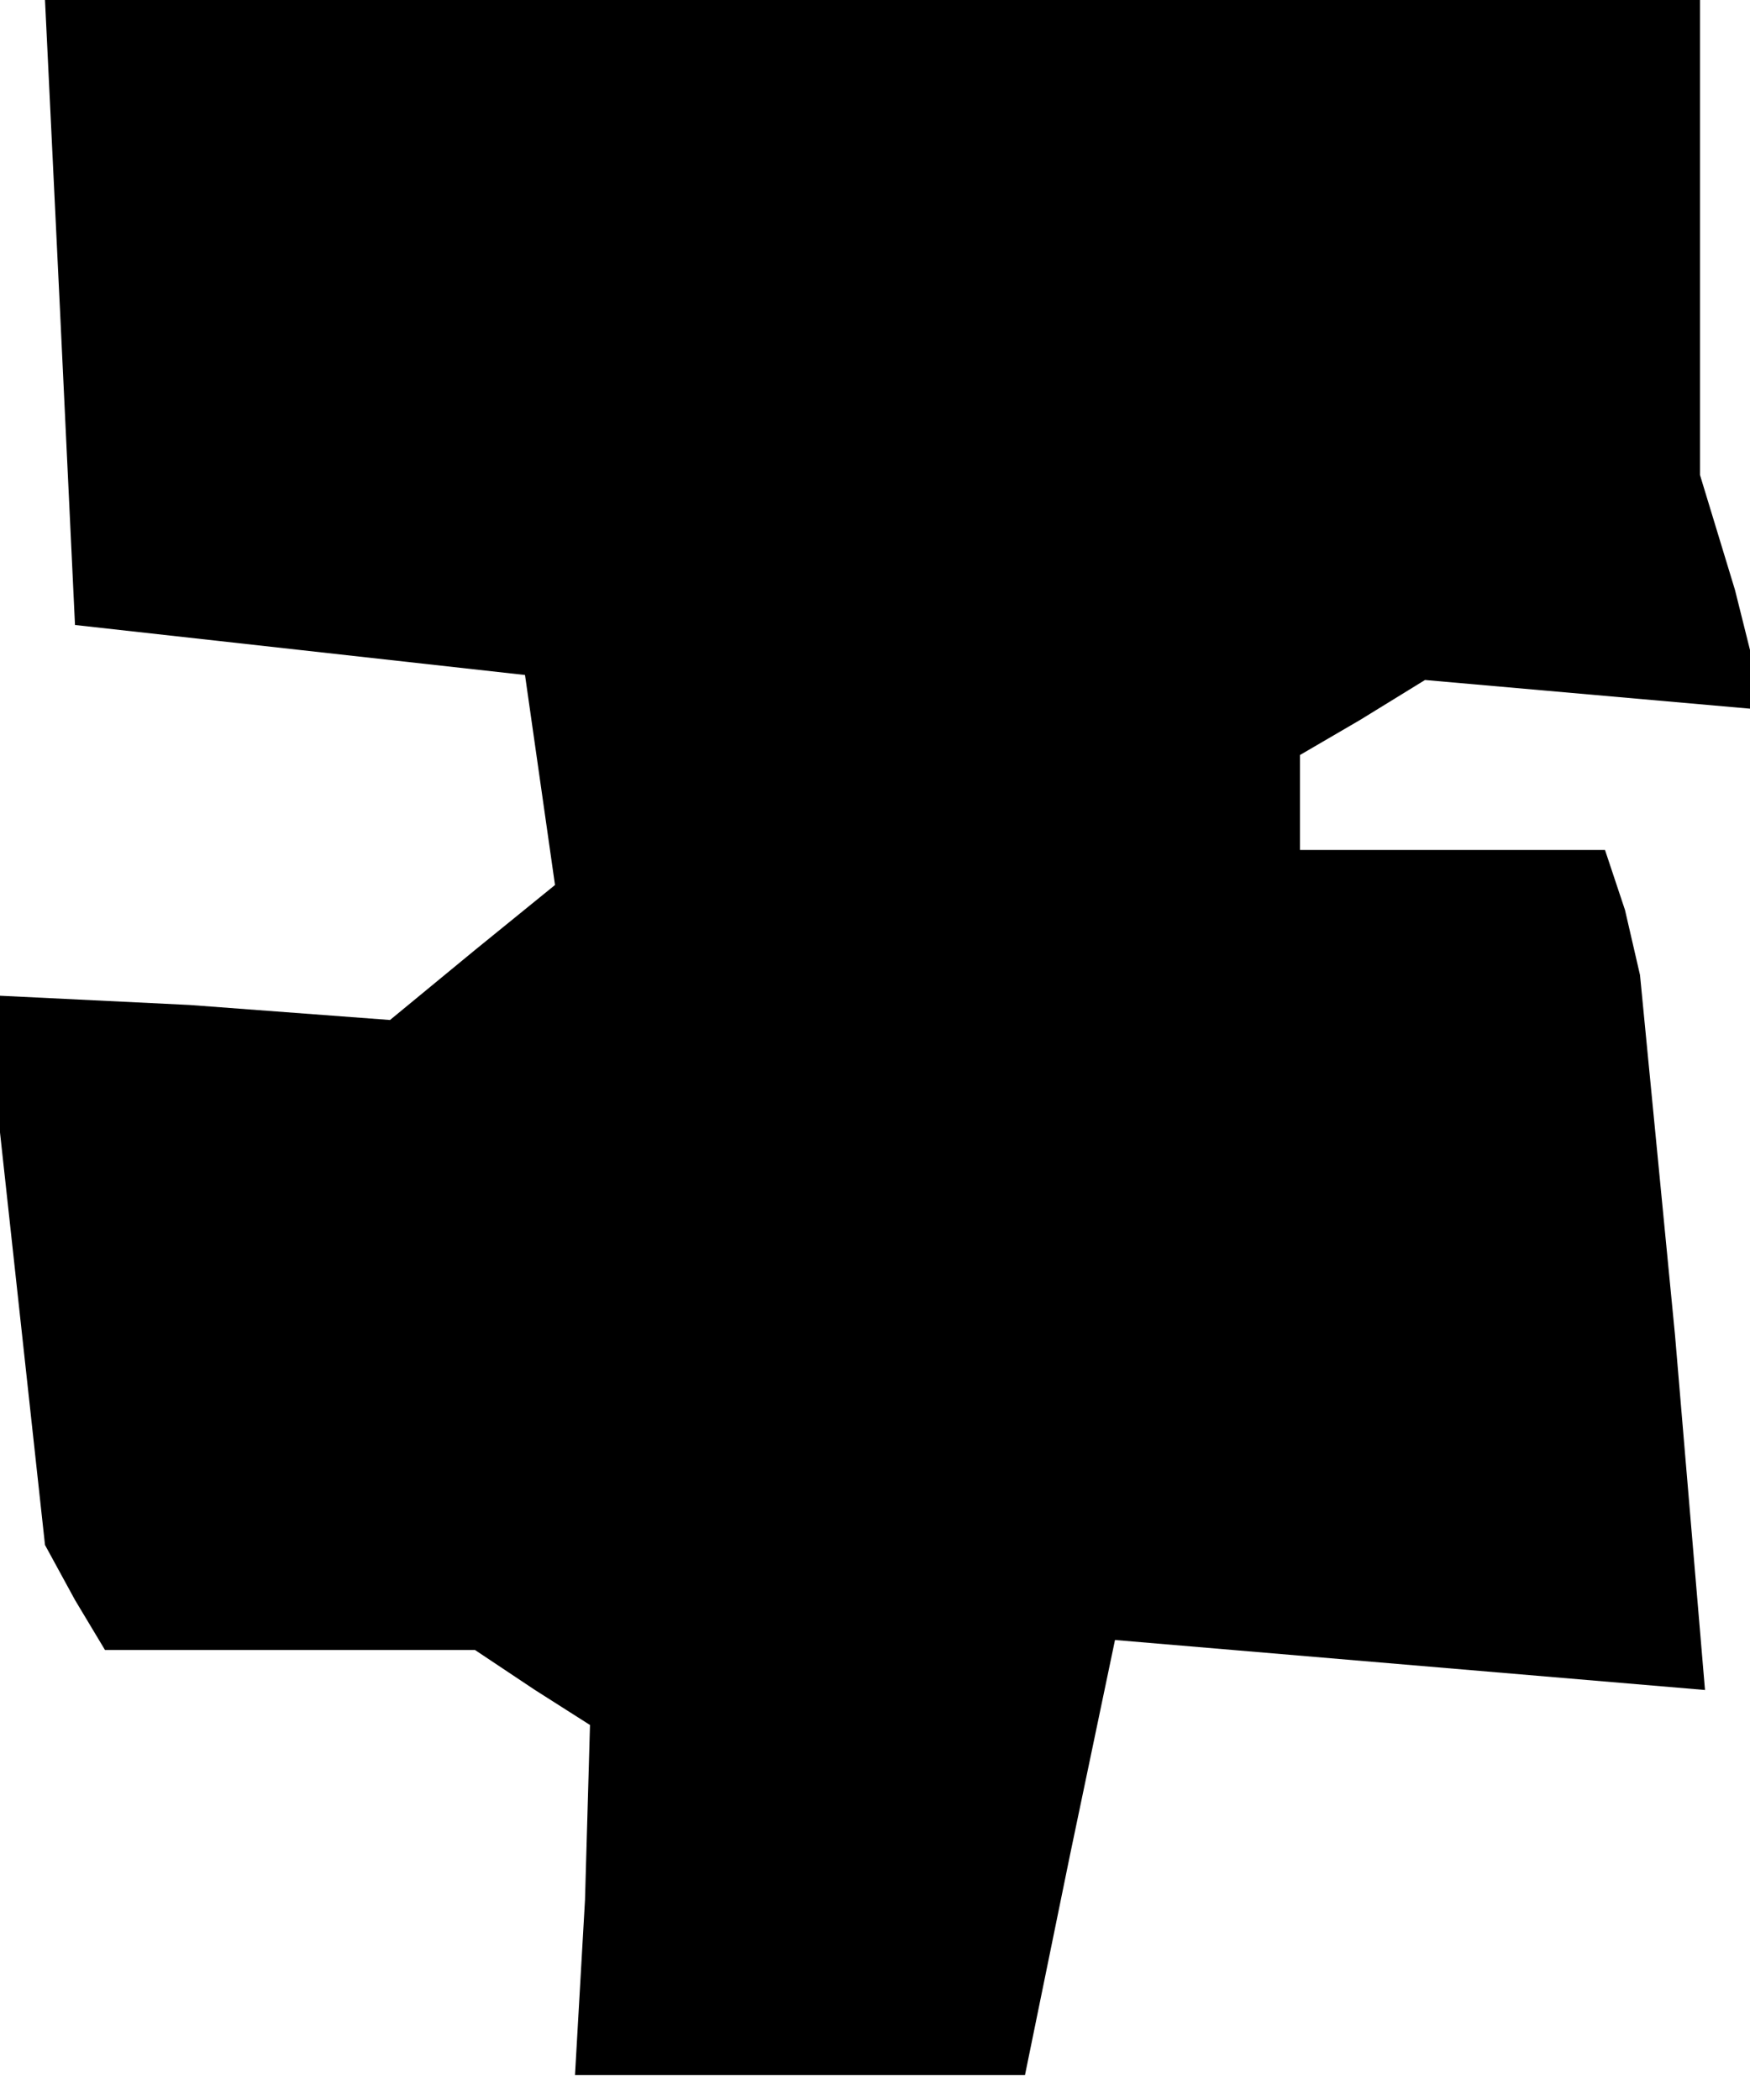 <?xml version="1.0" standalone="no"?>
<!DOCTYPE svg PUBLIC "-//W3C//DTD SVG 20010904//EN"
 "http://www.w3.org/TR/2001/REC-SVG-20010904/DTD/svg10.dtd">
<svg version="1.0" xmlns="http://www.w3.org/2000/svg"
 width="35pt" height="42pt" viewBox="0 0 35 42"
 preserveAspectRatio="xMidYMid meet">
<g transform="translate(0,42) scale(0.1,-0.1)"
fill="#000000" stroke="none">
<path d="M12 358 l3 -63 45 -5 45 -5 3 -21 3 -21 -16 -13 -17 -14 -40 3 -41 2
6 -55 6 -55 6 -11 6 -10 37 0 37 0 12 -8 11 -7 -1 -35 -2 -35 45 0 45 0 9 44
9 43 59 -5 59 -5 -6 71 -7 72 -3 13 -4 12 -31 0 -30 0 0 9 0 10 12 7 13 8 34
-3 34 -3 -6 24 -7 23 0 48 0 47 -165 0 -166 0 3 -62z"/>
</g>
</svg>
